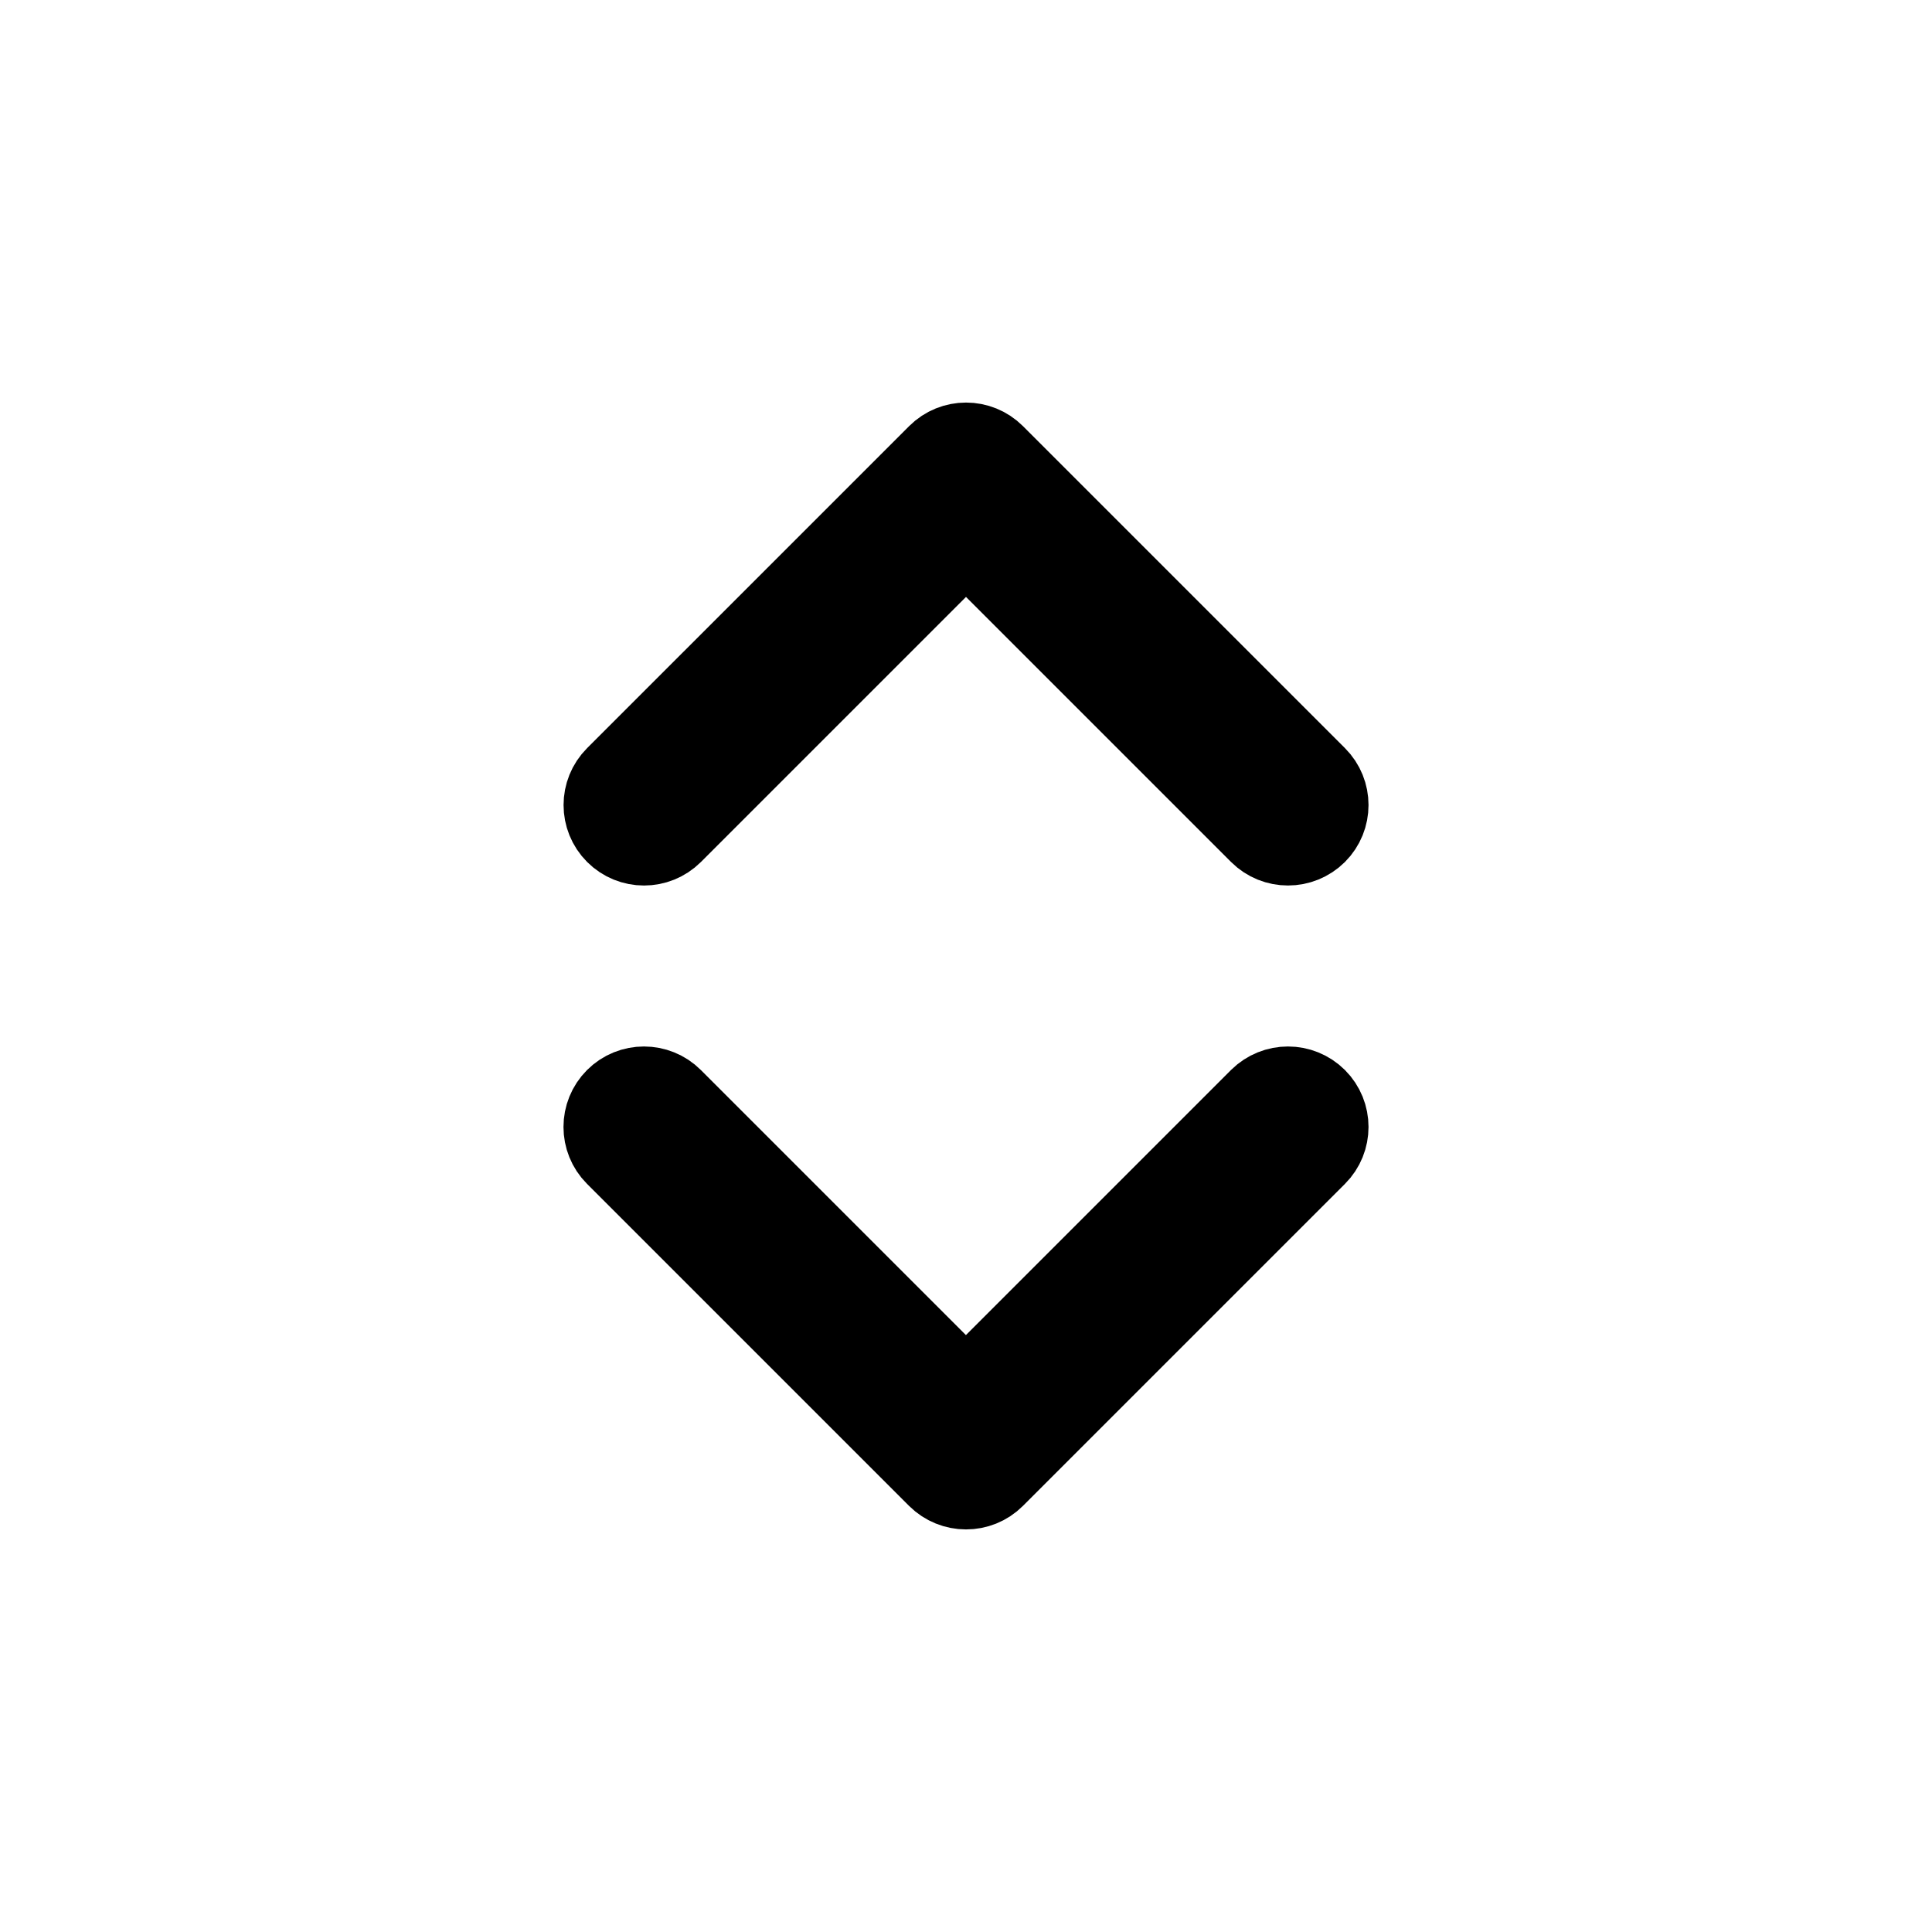 <svg viewBox="0 0 24 24" fill="currentColor" stroke="currentColor" xmlns="http://www.w3.org/2000/svg">
<path d="M16.354 13.646C16.549 13.841 16.549 14.158 16.354 14.353L12.354 18.353C12.256 18.451 12.128 18.499 12 18.499C11.872 18.499 11.744 18.45 11.646 18.353L7.646 14.353C7.451 14.158 7.451 13.841 7.646 13.646C7.841 13.451 8.158 13.451 8.353 13.646L11.999 17.292L15.645 13.646C15.842 13.451 16.158 13.451 16.354 13.646ZM8.354 10.354L12 6.708L15.646 10.354C15.744 10.452 15.872 10.5 16 10.5C16.128 10.5 16.256 10.451 16.354 10.354C16.549 10.159 16.549 9.842 16.354 9.647L12.354 5.647C12.159 5.452 11.842 5.452 11.647 5.647L7.647 9.647C7.452 9.842 7.452 10.159 7.647 10.354C7.842 10.549 8.158 10.549 8.354 10.354Z" />
</svg>
